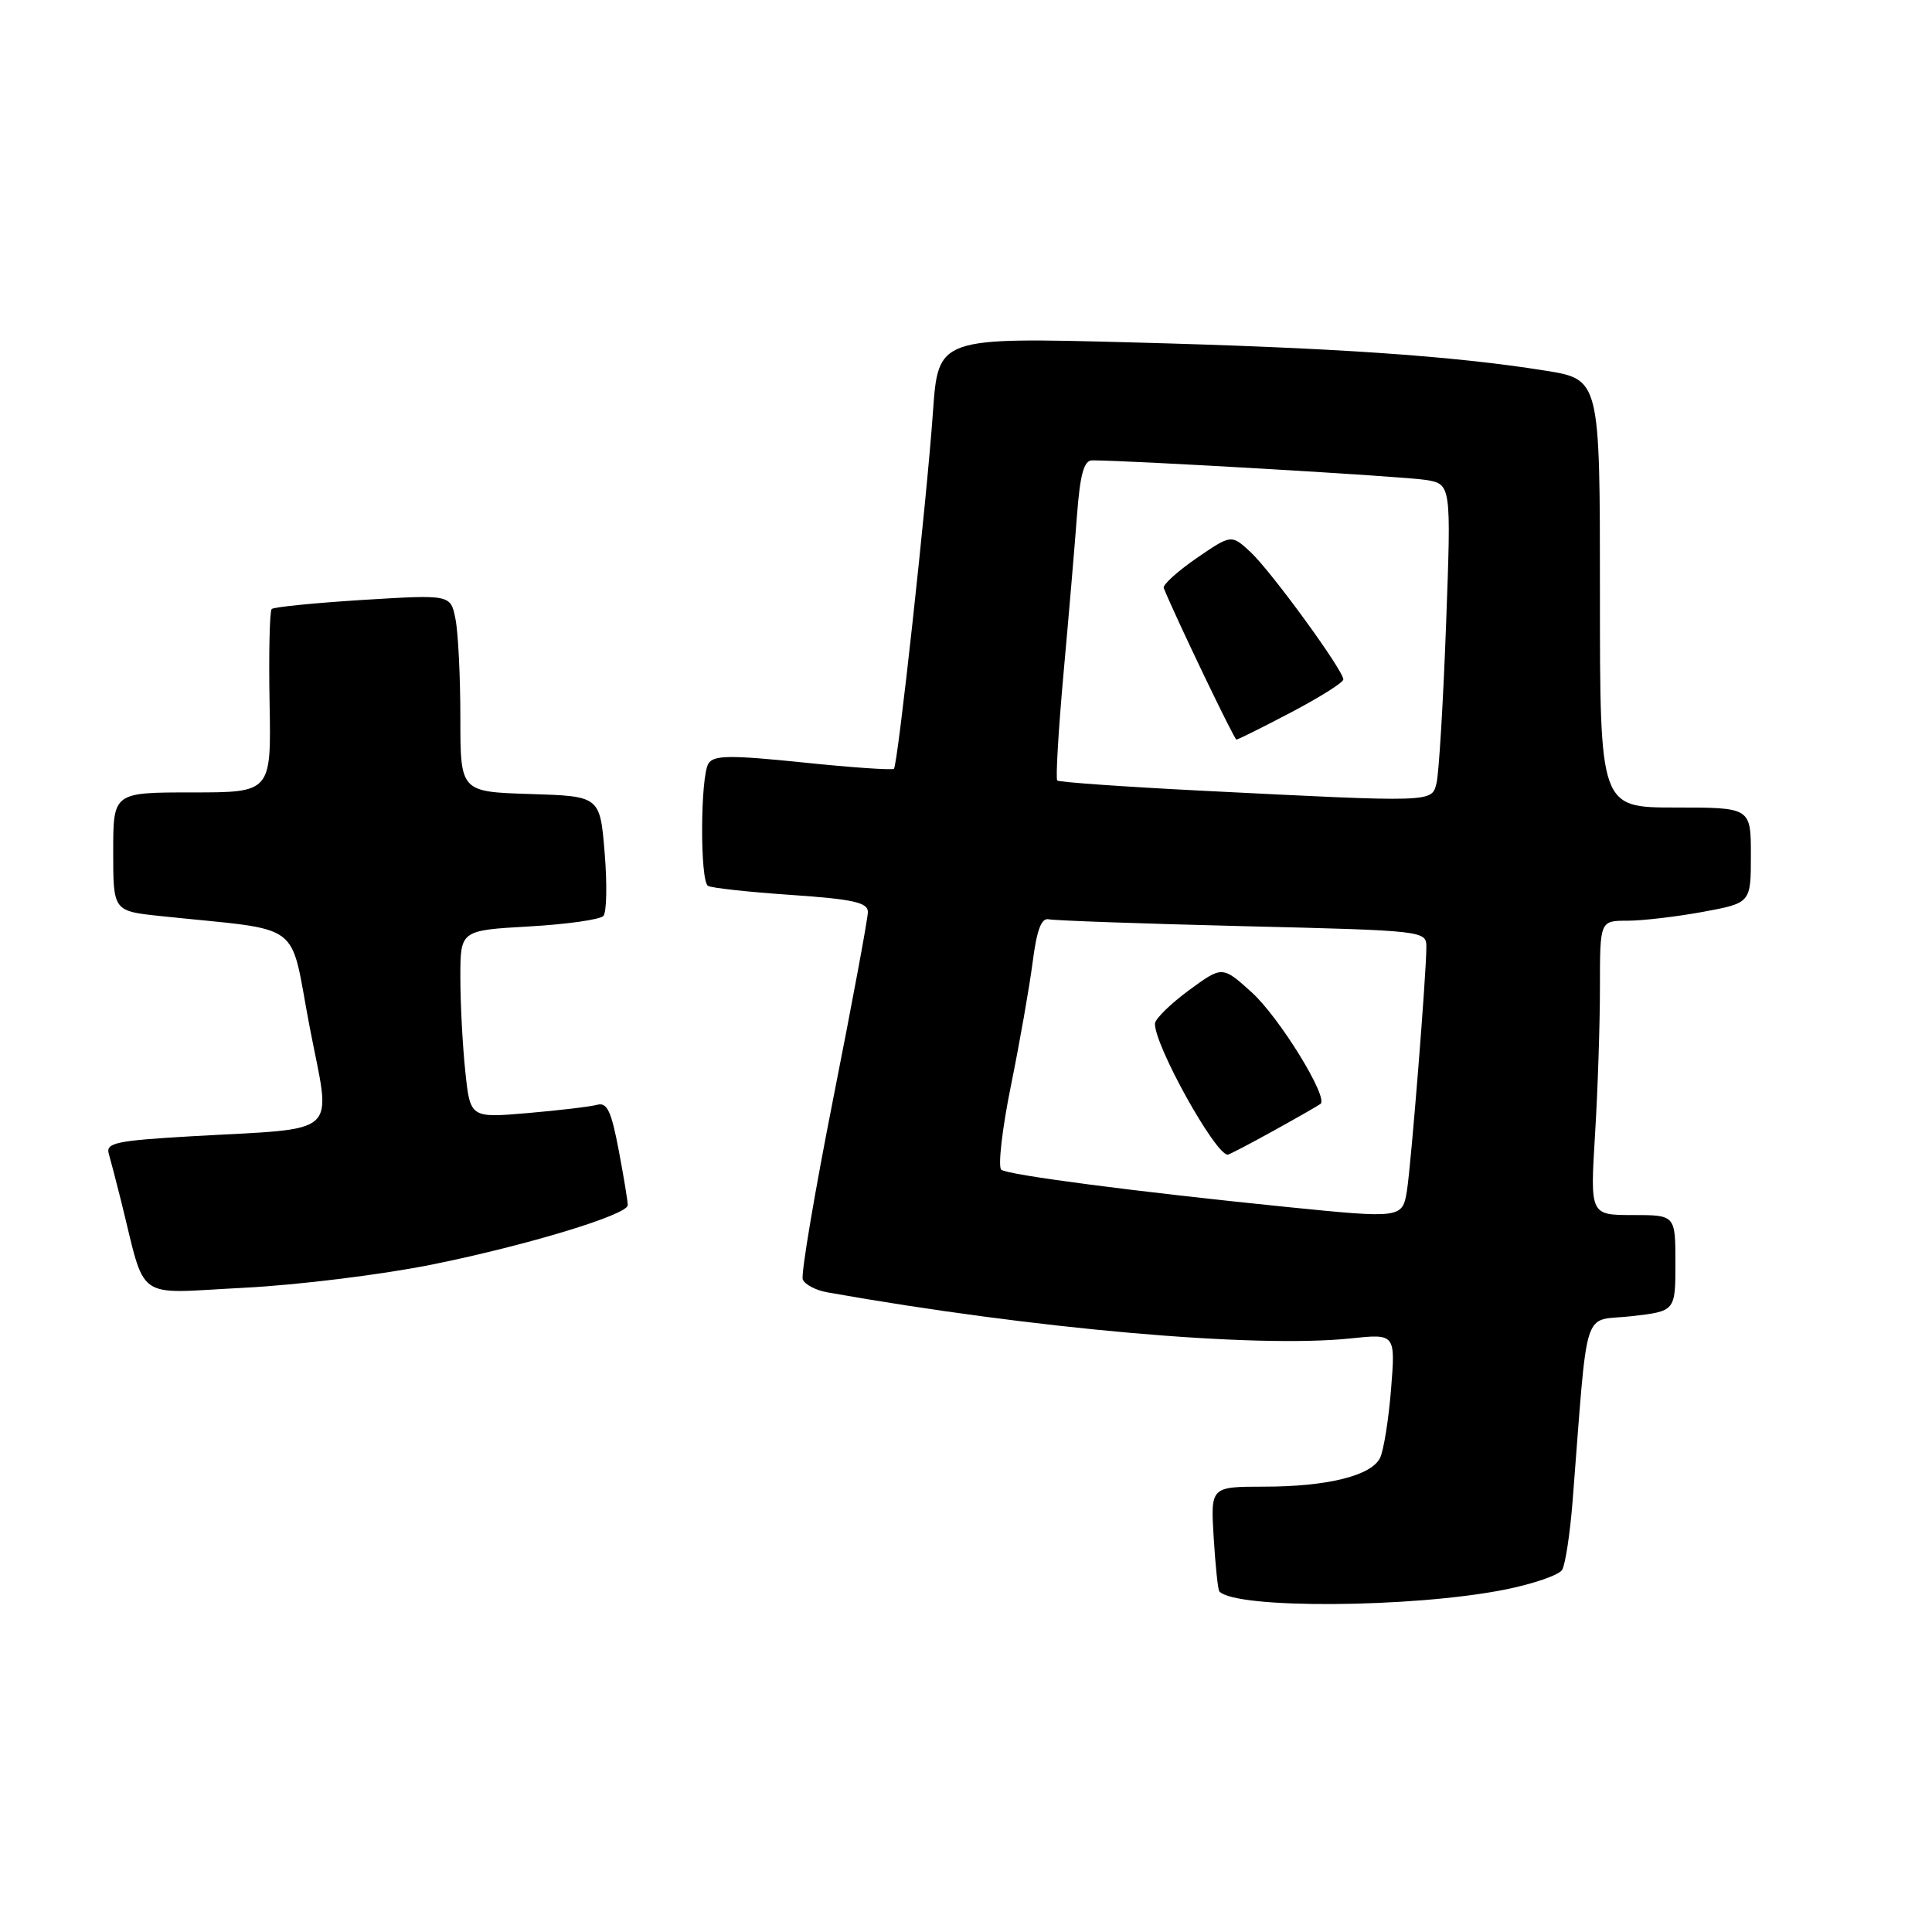 <?xml version="1.0" encoding="UTF-8" standalone="no"?>
<!DOCTYPE svg PUBLIC "-//W3C//DTD SVG 1.1//EN" "http://www.w3.org/Graphics/SVG/1.1/DTD/svg11.dtd" >
<svg xmlns="http://www.w3.org/2000/svg" xmlns:xlink="http://www.w3.org/1999/xlink" version="1.1" viewBox="0 0 256 256">
 <g >
 <path fill="currentColor"
d=" M 199.36 210.64 C 203.13 209.89 206.56 208.71 206.99 208.02 C 207.41 207.33 208.04 203.22 208.38 198.88 C 210.47 172.27 209.56 175.15 216.13 174.41 C 222.00 173.74 222.00 173.74 222.00 167.37 C 222.00 161.00 222.00 161.00 216.35 161.00 C 210.70 161.00 210.70 161.00 211.35 150.34 C 211.71 144.48 212.00 135.71 212.00 130.84 C 212.00 122.00 212.00 122.00 215.63 122.00 C 217.63 122.00 222.13 121.47 225.63 120.83 C 232.00 119.65 232.00 119.65 232.00 113.33 C 232.00 107.00 232.00 107.00 222.00 107.00 C 212.00 107.00 212.00 107.00 212.00 78.64 C 212.00 50.27 212.00 50.27 204.75 49.11 C 192.50 47.15 176.69 46.07 149.94 45.37 C 124.32 44.69 124.32 44.69 123.62 54.60 C 122.81 66.18 118.97 101.33 118.45 101.87 C 118.25 102.07 112.84 101.70 106.41 101.03 C 96.76 100.04 94.58 100.06 93.88 101.16 C 92.79 102.87 92.74 116.72 93.81 117.38 C 94.25 117.66 99.20 118.20 104.81 118.58 C 113.06 119.15 115.00 119.58 115.00 120.84 C 115.00 121.70 112.95 132.73 110.45 145.35 C 107.95 157.98 106.11 168.86 106.37 169.53 C 106.63 170.20 108.11 170.98 109.67 171.25 C 137.00 176.10 166.28 178.67 178.94 177.35 C 184.91 176.72 184.91 176.72 184.32 184.11 C 183.99 188.18 183.33 192.27 182.85 193.21 C 181.65 195.56 175.83 196.99 167.45 196.99 C 160.41 197.00 160.41 197.00 160.82 203.75 C 161.05 207.46 161.38 210.66 161.57 210.87 C 163.70 213.21 187.11 213.07 199.36 210.64 Z  M 57.44 167.52 C 69.98 164.97 83.12 160.97 83.18 159.70 C 83.20 159.29 82.67 156.03 81.99 152.45 C 81.01 147.24 80.44 146.03 79.13 146.39 C 78.23 146.64 74.08 147.13 69.90 147.49 C 62.30 148.14 62.30 148.14 61.65 141.92 C 61.29 138.50 61.00 132.91 61.00 129.49 C 61.00 123.28 61.00 123.28 70.08 122.76 C 75.07 122.48 79.51 121.85 79.95 121.37 C 80.39 120.89 80.46 117.12 80.12 113.00 C 79.50 105.50 79.50 105.50 70.25 105.21 C 61.00 104.92 61.00 104.92 61.00 95.09 C 61.00 89.68 60.71 83.79 60.35 82.01 C 59.71 78.78 59.71 78.78 48.10 79.49 C 41.72 79.89 36.27 80.43 36.00 80.70 C 35.73 80.97 35.60 86.55 35.72 93.10 C 35.94 105.00 35.94 105.00 25.47 105.00 C 15.00 105.00 15.00 105.00 15.00 112.86 C 15.00 120.72 15.00 120.72 21.25 121.38 C 40.61 123.43 38.27 121.69 41.03 136.07 C 43.88 150.89 45.50 149.40 25.22 150.57 C 15.42 151.14 14.00 151.44 14.41 152.86 C 14.67 153.76 15.39 156.53 16.01 159.00 C 19.44 172.71 17.58 171.38 32.27 170.64 C 39.53 170.27 50.77 168.88 57.44 167.52 Z  M 170.50 159.93 C 150.63 157.92 133.43 155.68 132.67 154.99 C 132.22 154.58 132.79 149.58 133.95 143.87 C 135.11 138.17 136.40 130.80 136.83 127.50 C 137.38 123.20 137.99 121.59 138.97 121.81 C 139.73 121.98 151.29 122.39 164.67 122.72 C 188.89 123.31 189.00 123.33 189.00 125.51 C 189.00 129.03 186.99 154.18 186.43 157.75 C 185.84 161.44 185.70 161.46 170.50 159.93 Z  M 168.77 149.82 C 171.92 148.08 174.71 146.48 174.98 146.27 C 176.05 145.40 169.49 134.77 165.86 131.49 C 161.96 127.97 161.96 127.97 157.52 131.23 C 155.08 133.03 153.06 135.01 153.04 135.63 C 152.94 138.45 161.02 153.00 162.68 153.00 C 162.87 153.00 165.61 151.57 168.77 149.82 Z  M 159.00 104.76 C 148.82 104.24 140.32 103.64 140.09 103.42 C 139.87 103.20 140.24 96.83 140.92 89.26 C 141.61 81.69 142.41 72.24 142.71 68.25 C 143.12 62.83 143.63 61.00 144.72 61.00 C 149.74 61.00 186.11 63.13 188.90 63.59 C 192.30 64.15 192.30 64.15 191.61 82.82 C 191.23 93.10 190.66 102.51 190.35 103.75 C 189.70 106.35 190.20 106.33 159.00 104.76 Z  M 171.10 94.38 C 174.90 92.38 178.00 90.43 178.00 90.03 C 178.00 88.82 168.40 75.65 165.70 73.15 C 163.16 70.80 163.16 70.80 158.52 73.98 C 155.98 75.74 154.03 77.51 154.20 77.92 C 155.86 81.99 163.55 98.00 163.83 98.00 C 164.04 98.00 167.31 96.37 171.10 94.38 Z "/>
</g>
</svg>